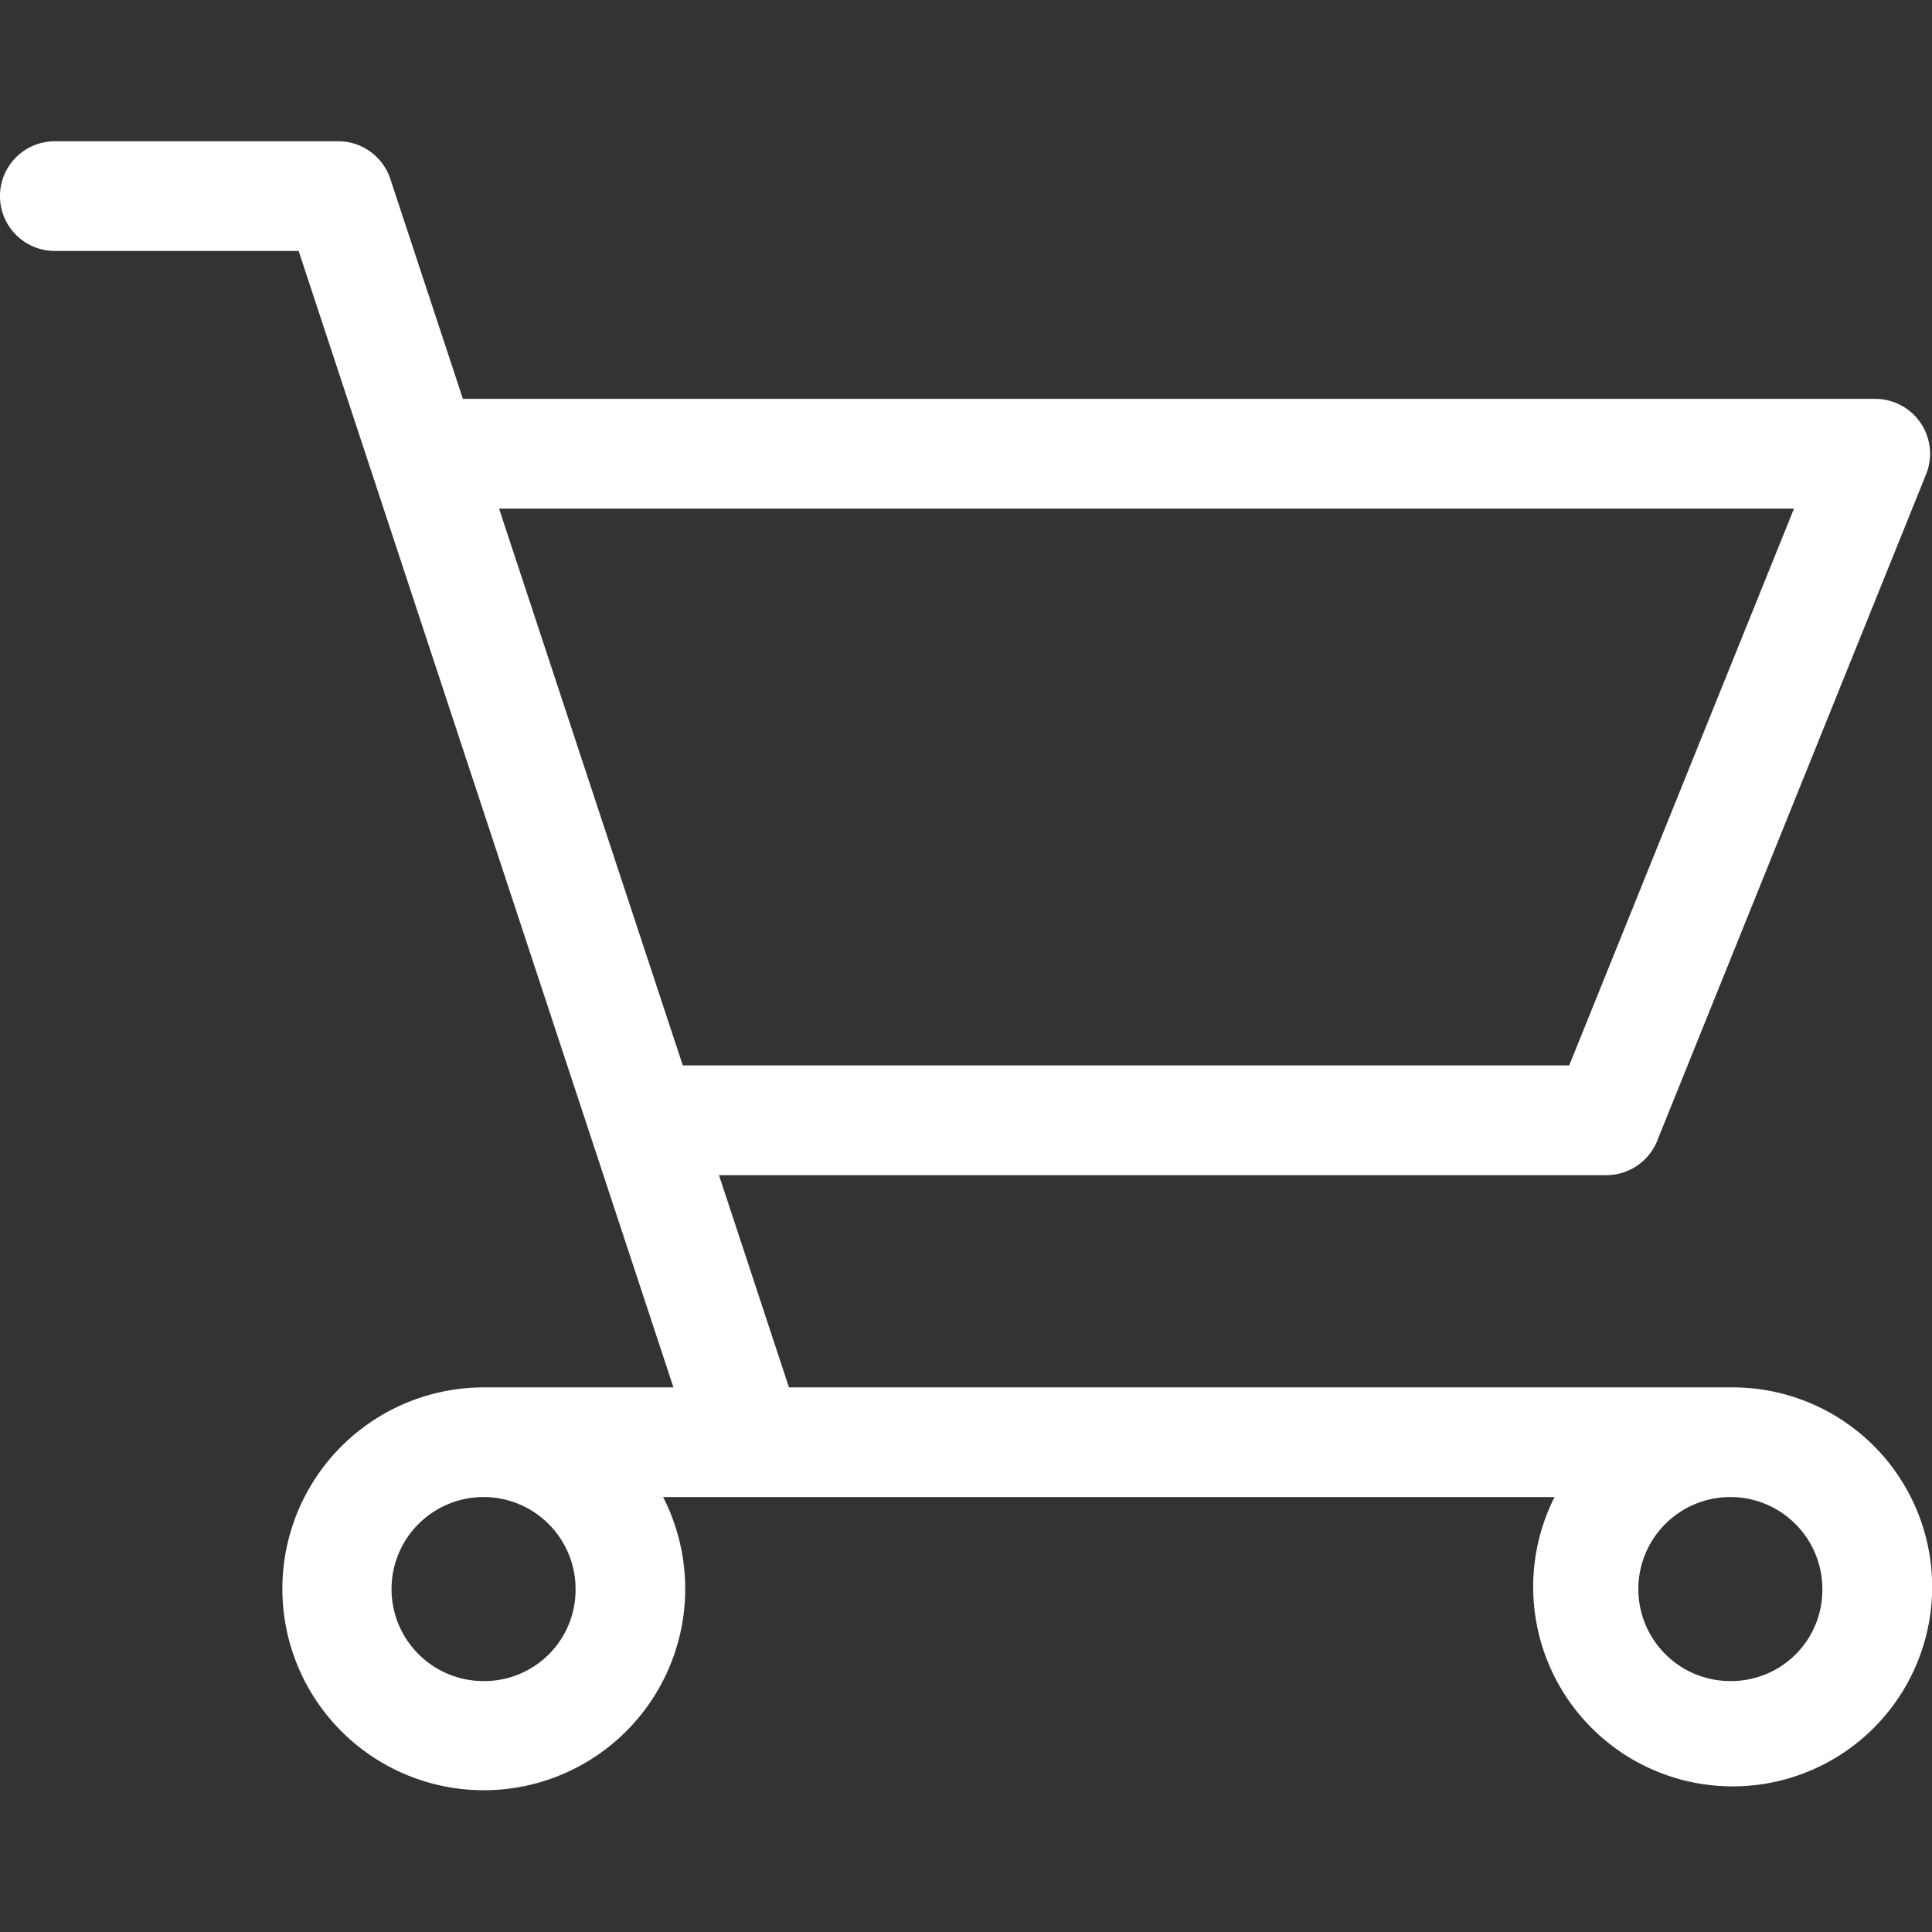 <svg id="Calque_1" data-name="Calque 1" xmlns="http://www.w3.org/2000/svg" viewBox="0 0 350 350"><rect x="0" y="0" width="350" height="350" fill="#333333" stroke="none"/><defs><style>.cls-1{fill:#fff;}</style></defs><title>Icons_Hikster_2_colors</title><path class="cls-1" d="M313.79,251.34H142.93l-12.68-38.45H291a9.94,9.94,0,0,0,9.21-6.21L348.93,85.92a9.94,9.94,0,0,0-9.21-13.66H83.86L70.71,32.42a9.93,9.93,0,0,0-9.43-6.83H9.93a9.93,9.93,0,0,0,0,19.87H54.1L122,251.34H90.28c-0.27,0-.53,0-0.79,0-0.52,0-1,0-1.57,0a36.49,36.49,0,1,0,32.21,19.87H134.9c0.29,0,.57,0,0.86,0s0.57,0,.86,0h145A36.14,36.14,0,1,0,313.79,251.34ZM325,92.14L284.28,193H123.69L90.41,92.14H325ZM87.92,304.54a16.67,16.67,0,1,1,16.35-16.67A16.53,16.53,0,0,1,87.92,304.54Zm225.87,0a16.67,16.67,0,1,1,16.35-16.67A16.53,16.53,0,0,1,313.79,304.54Z"/></svg>